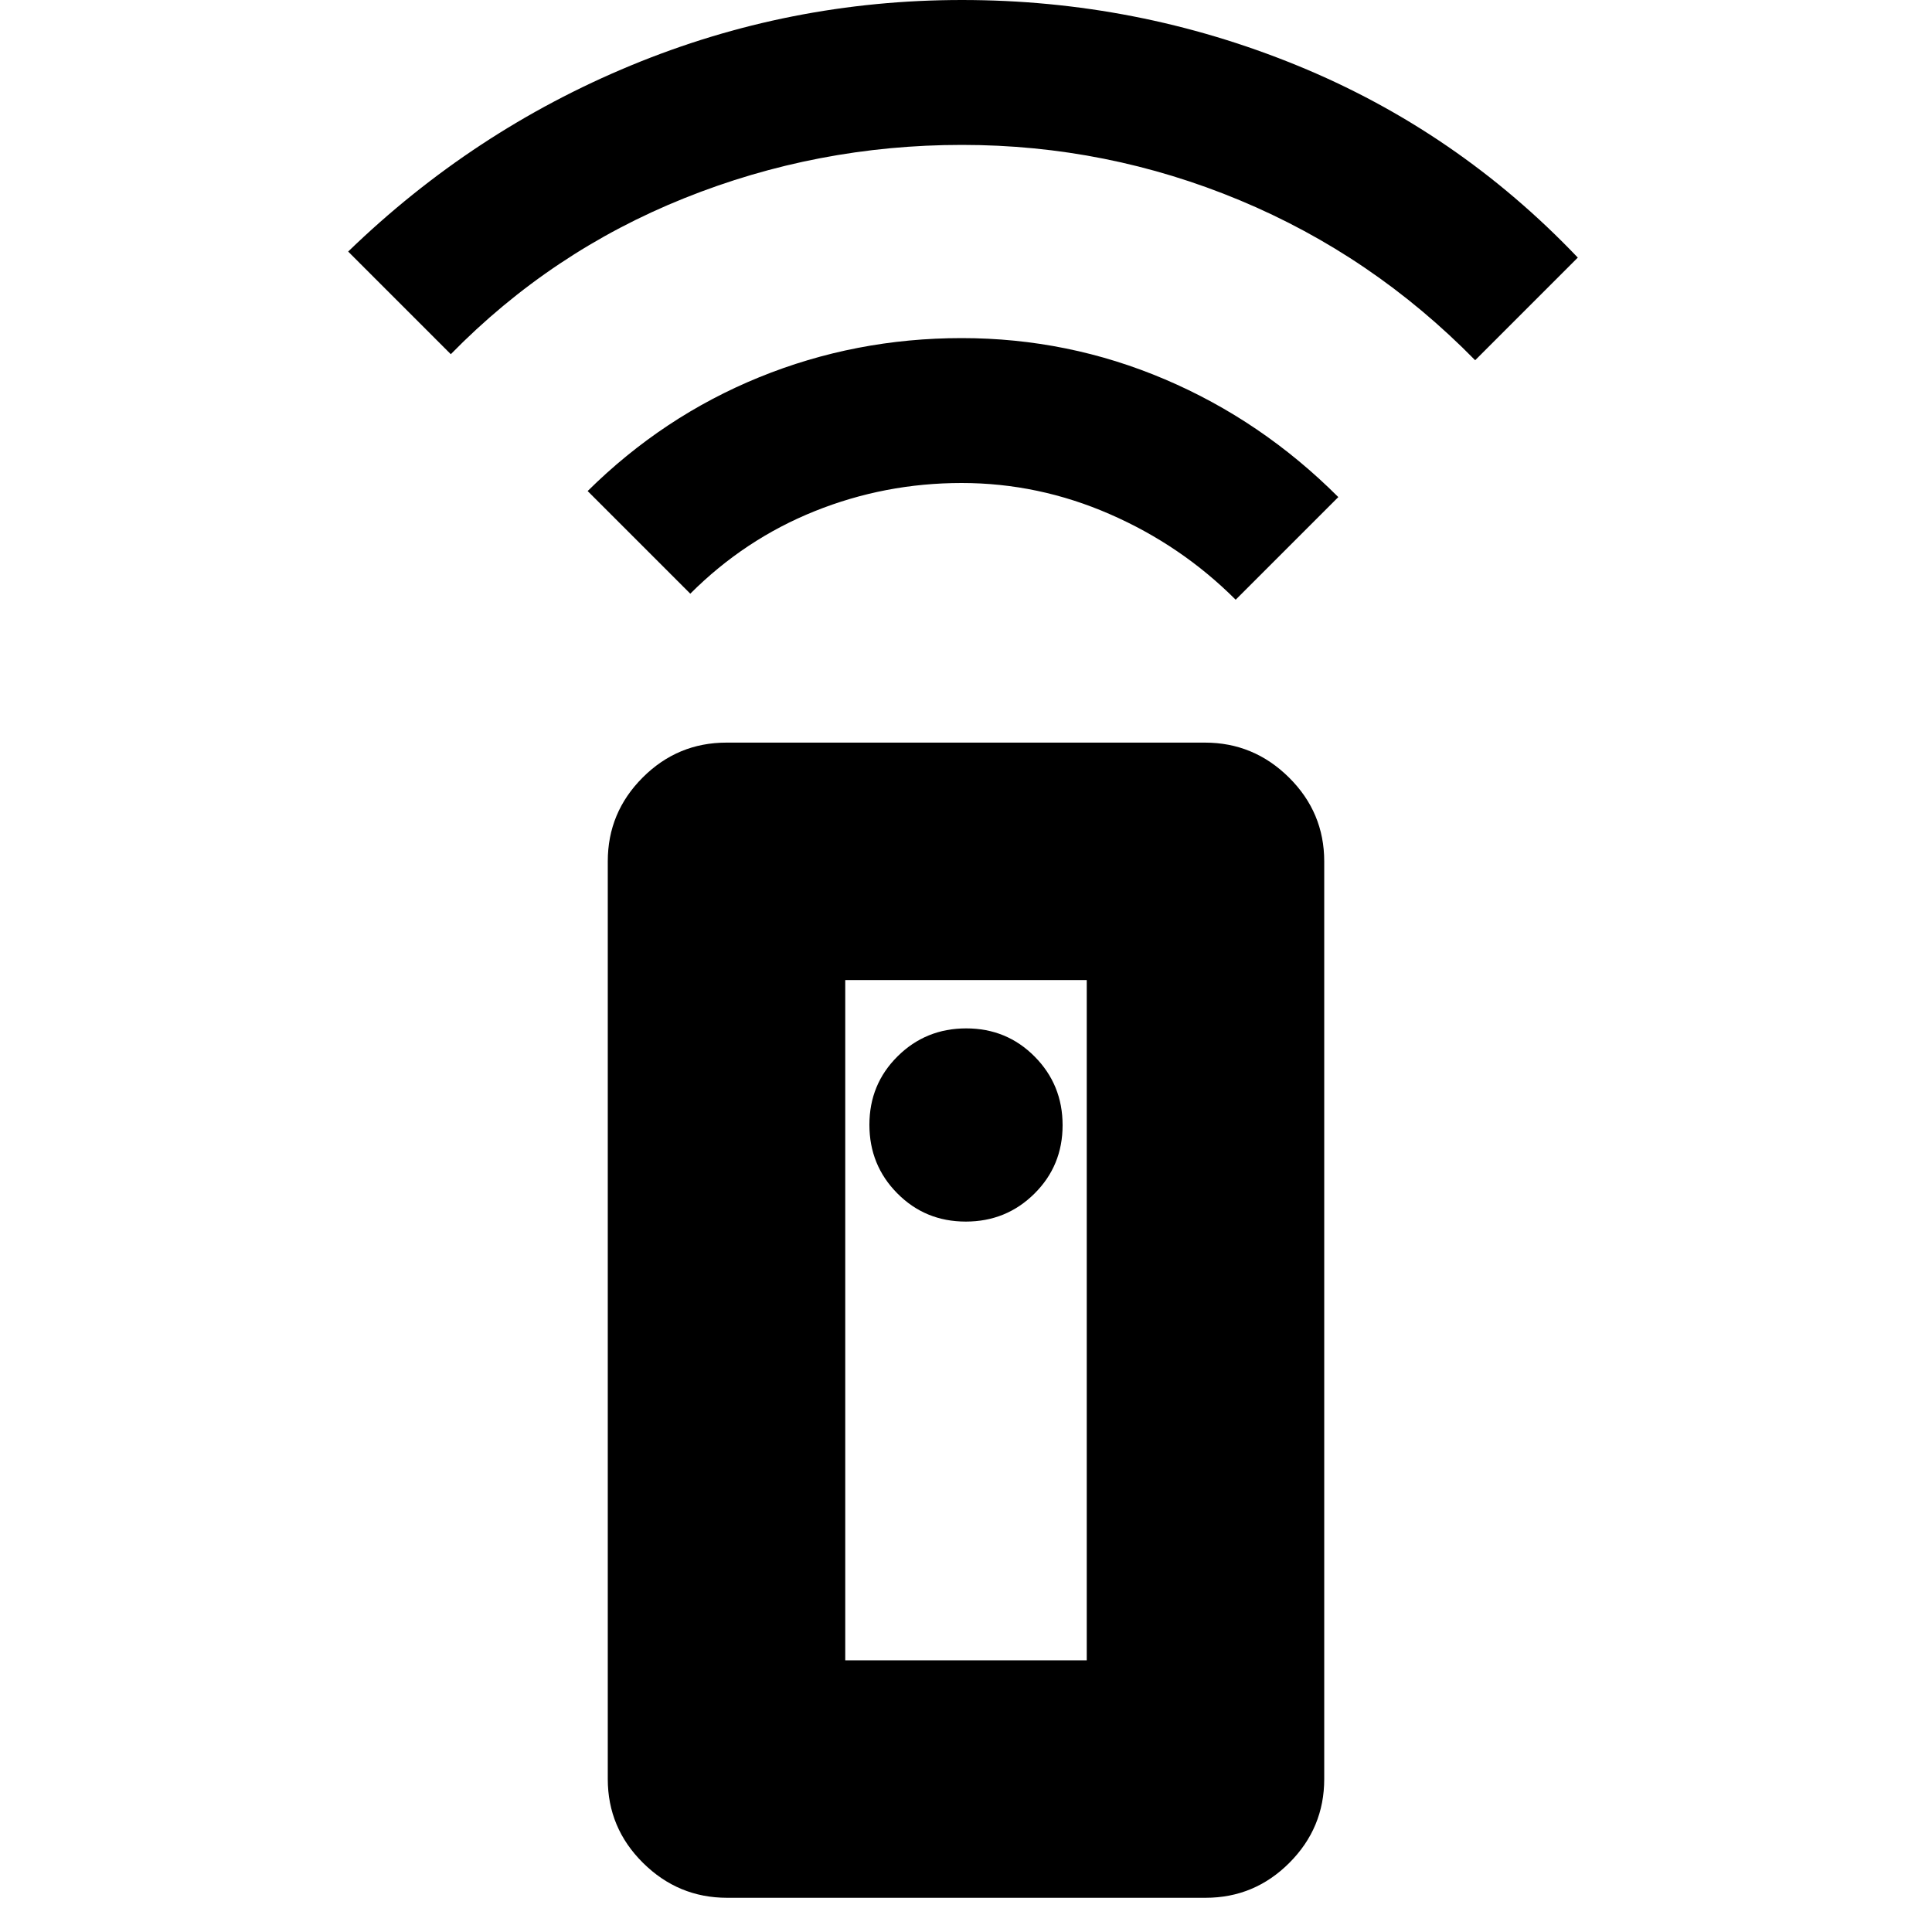 <svg xmlns="http://www.w3.org/2000/svg" height="20" viewBox="0 -960 960 960" width="20"><path d="M361.28-17Q337-17 319.5-34.35T302-76v-456q0-24.3 17.34-41.65Q336.68-591 360.96-591h237.76q24.28 0 41.78 17.35T658-532v456q0 24.3-17.34 41.65Q623.32-17 599.04-17H361.28Zm118.61-336Q500-353 514-366.89q14-13.88 14-34Q528-421 514.11-435q-13.88-14-34-14Q460-449 446-435.11q-14 13.88-14 34Q432-381 445.89-367q13.88 14 34 14ZM343-665l-51-51q37.46-37.07 85.23-56.54Q425-792 477.86-792q52.86 0 101 20.5T665-713l-51 51q-27-27-62.5-42.5T477.83-720q-38.17 0-73 14T343-665ZM224-784l-51-51q62-60 140.56-92.5T478-960q86.94 0 166.47 32.5T784-832l-51 51q-51-52-117-79.5T478-888q-72 0-138 26.49T224-784Zm196 649h120v-338H420v338Zm0 0h120-120Z"/></svg>